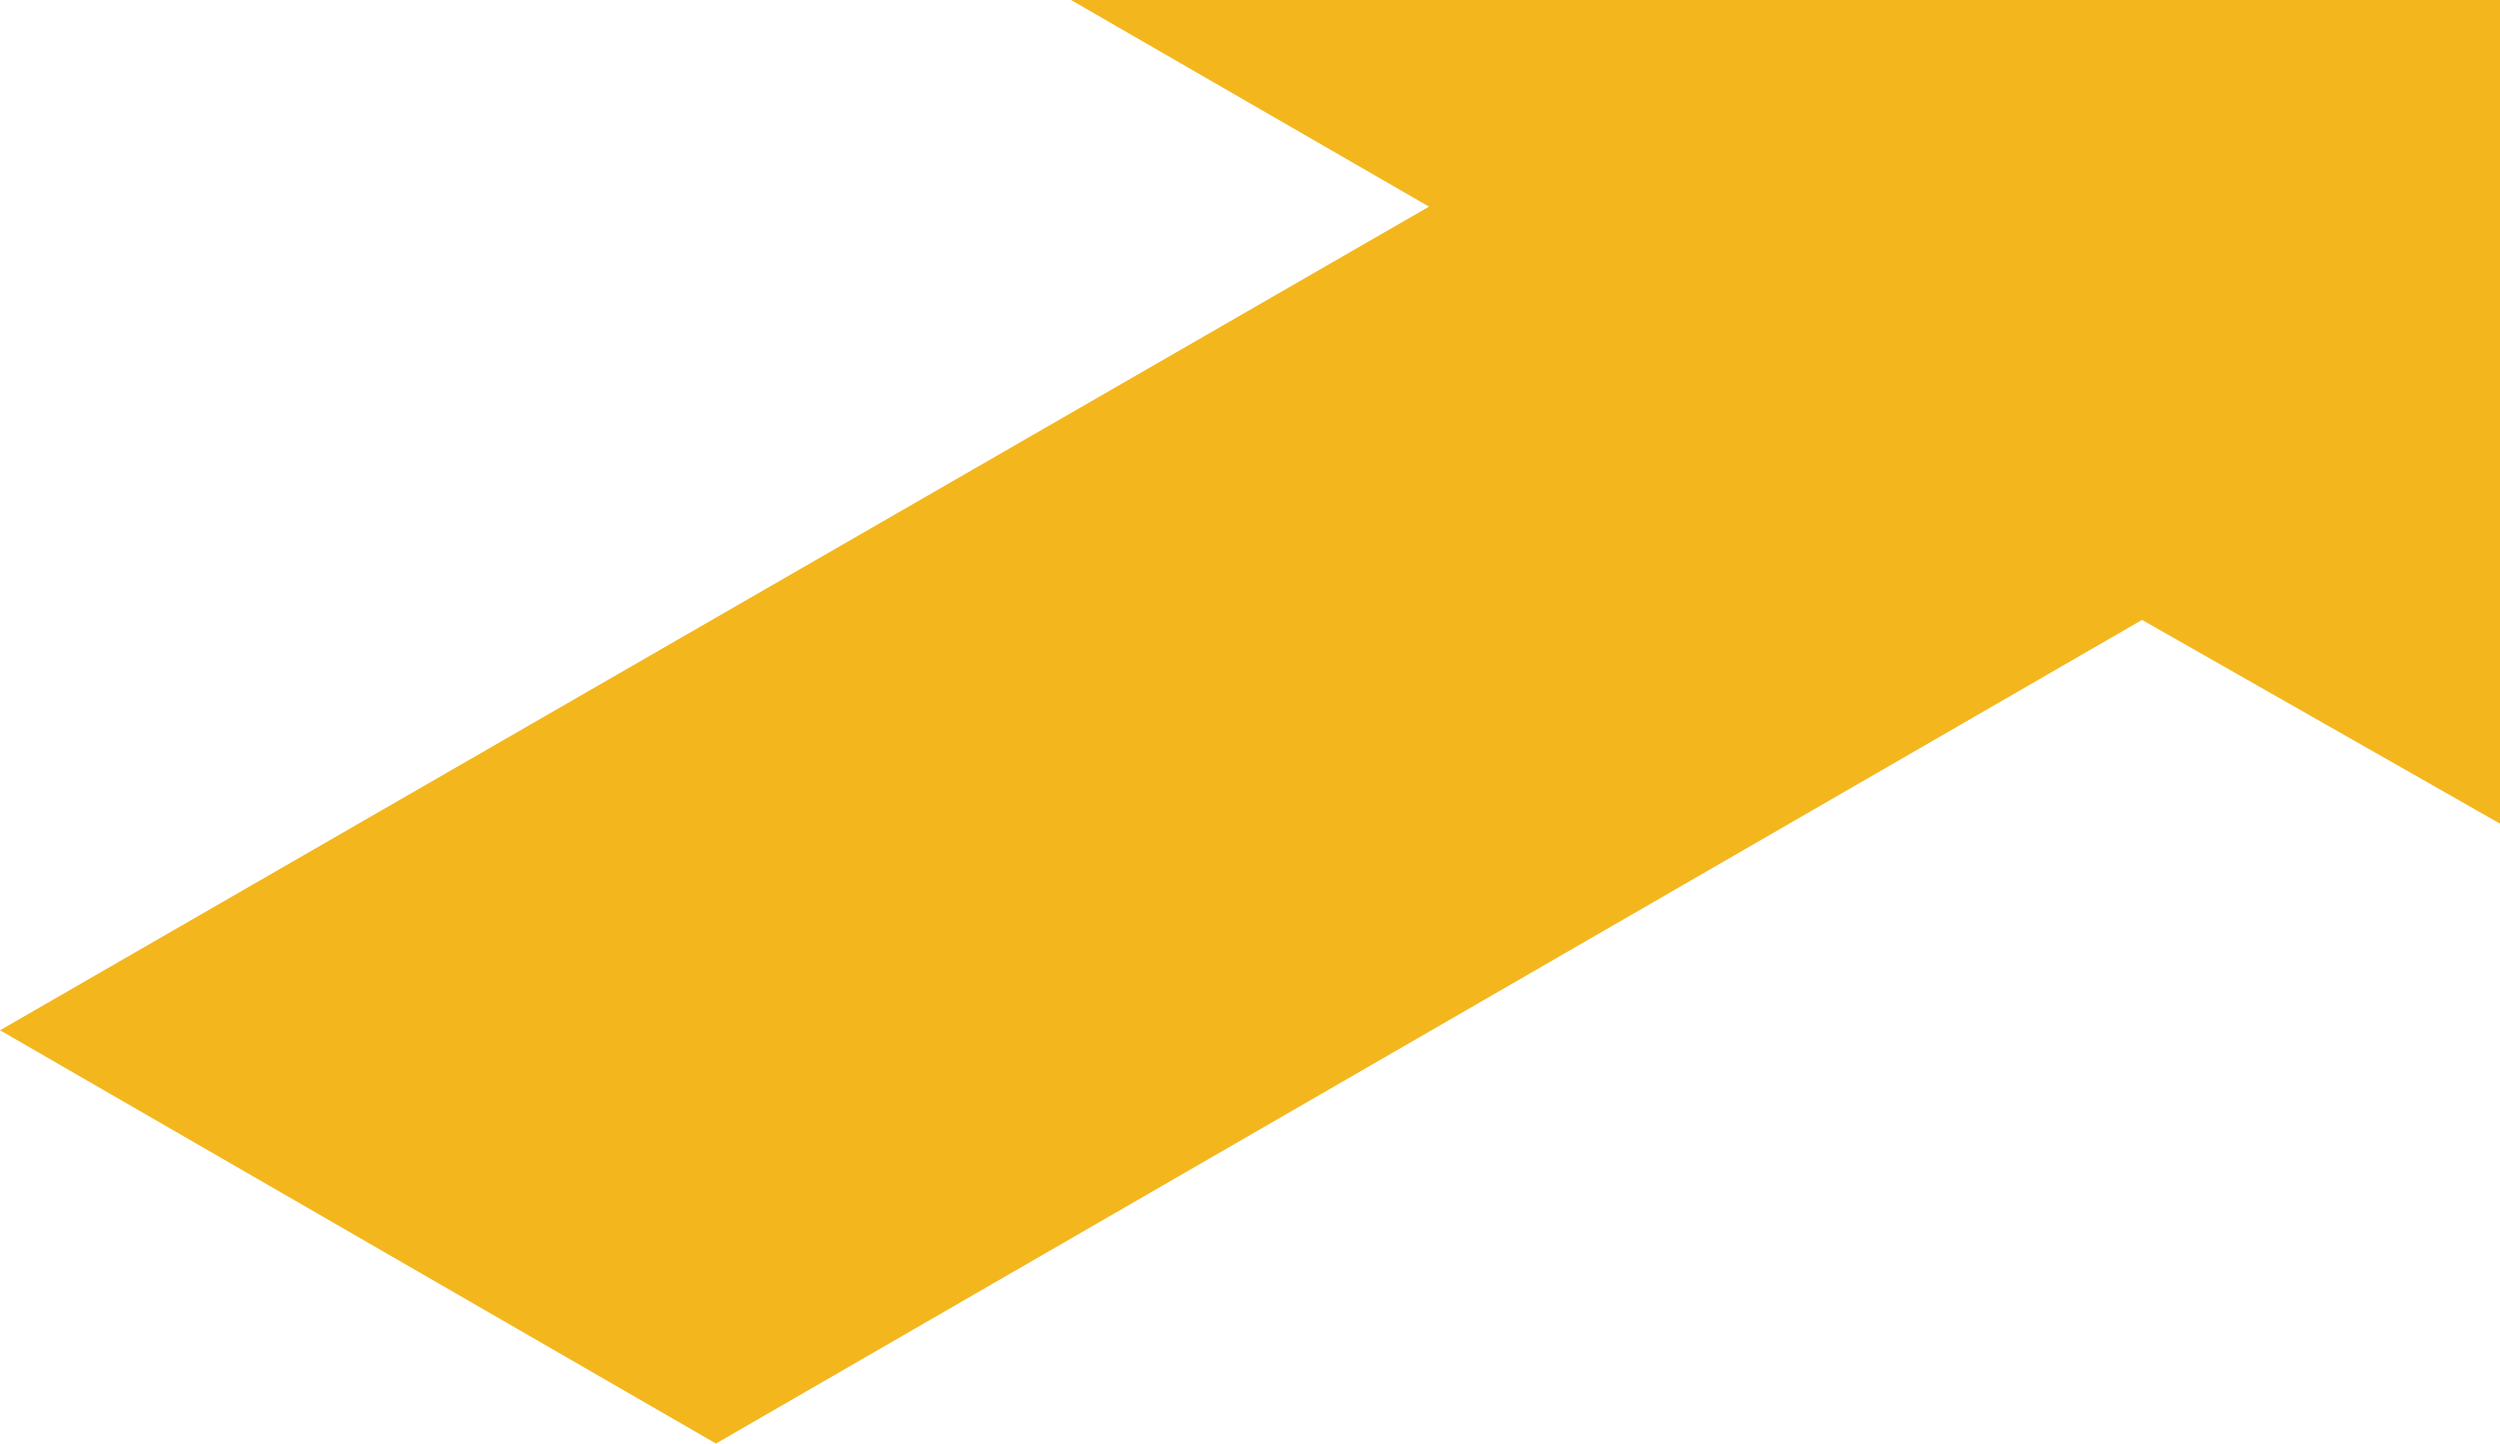 <?xml version="1.0" encoding="utf-8"?>
<!-- Generator: Adobe Illustrator 19.0.1, SVG Export Plug-In . SVG Version: 6.00 Build 0)  -->
<svg version="1.1" id="Layer_1" xmlns="http://www.w3.org/2000/svg" xmlns:xlink="http://www.w3.org/1999/xlink" x="0px" y="0px"
	 viewBox="0 0 85.9 49.6" style="enable-background:new 0 0 85.9 49.6;" xml:space="preserve">
<style type="text/css">
	.st0{fill:#F4B61D;}
</style>
<polygon class="st0" points="0,35.4 49.1,7.1 36.8,0 85.9,0 85.9,28.3 73.6,21.3 24.6,49.6 "/>
</svg>
